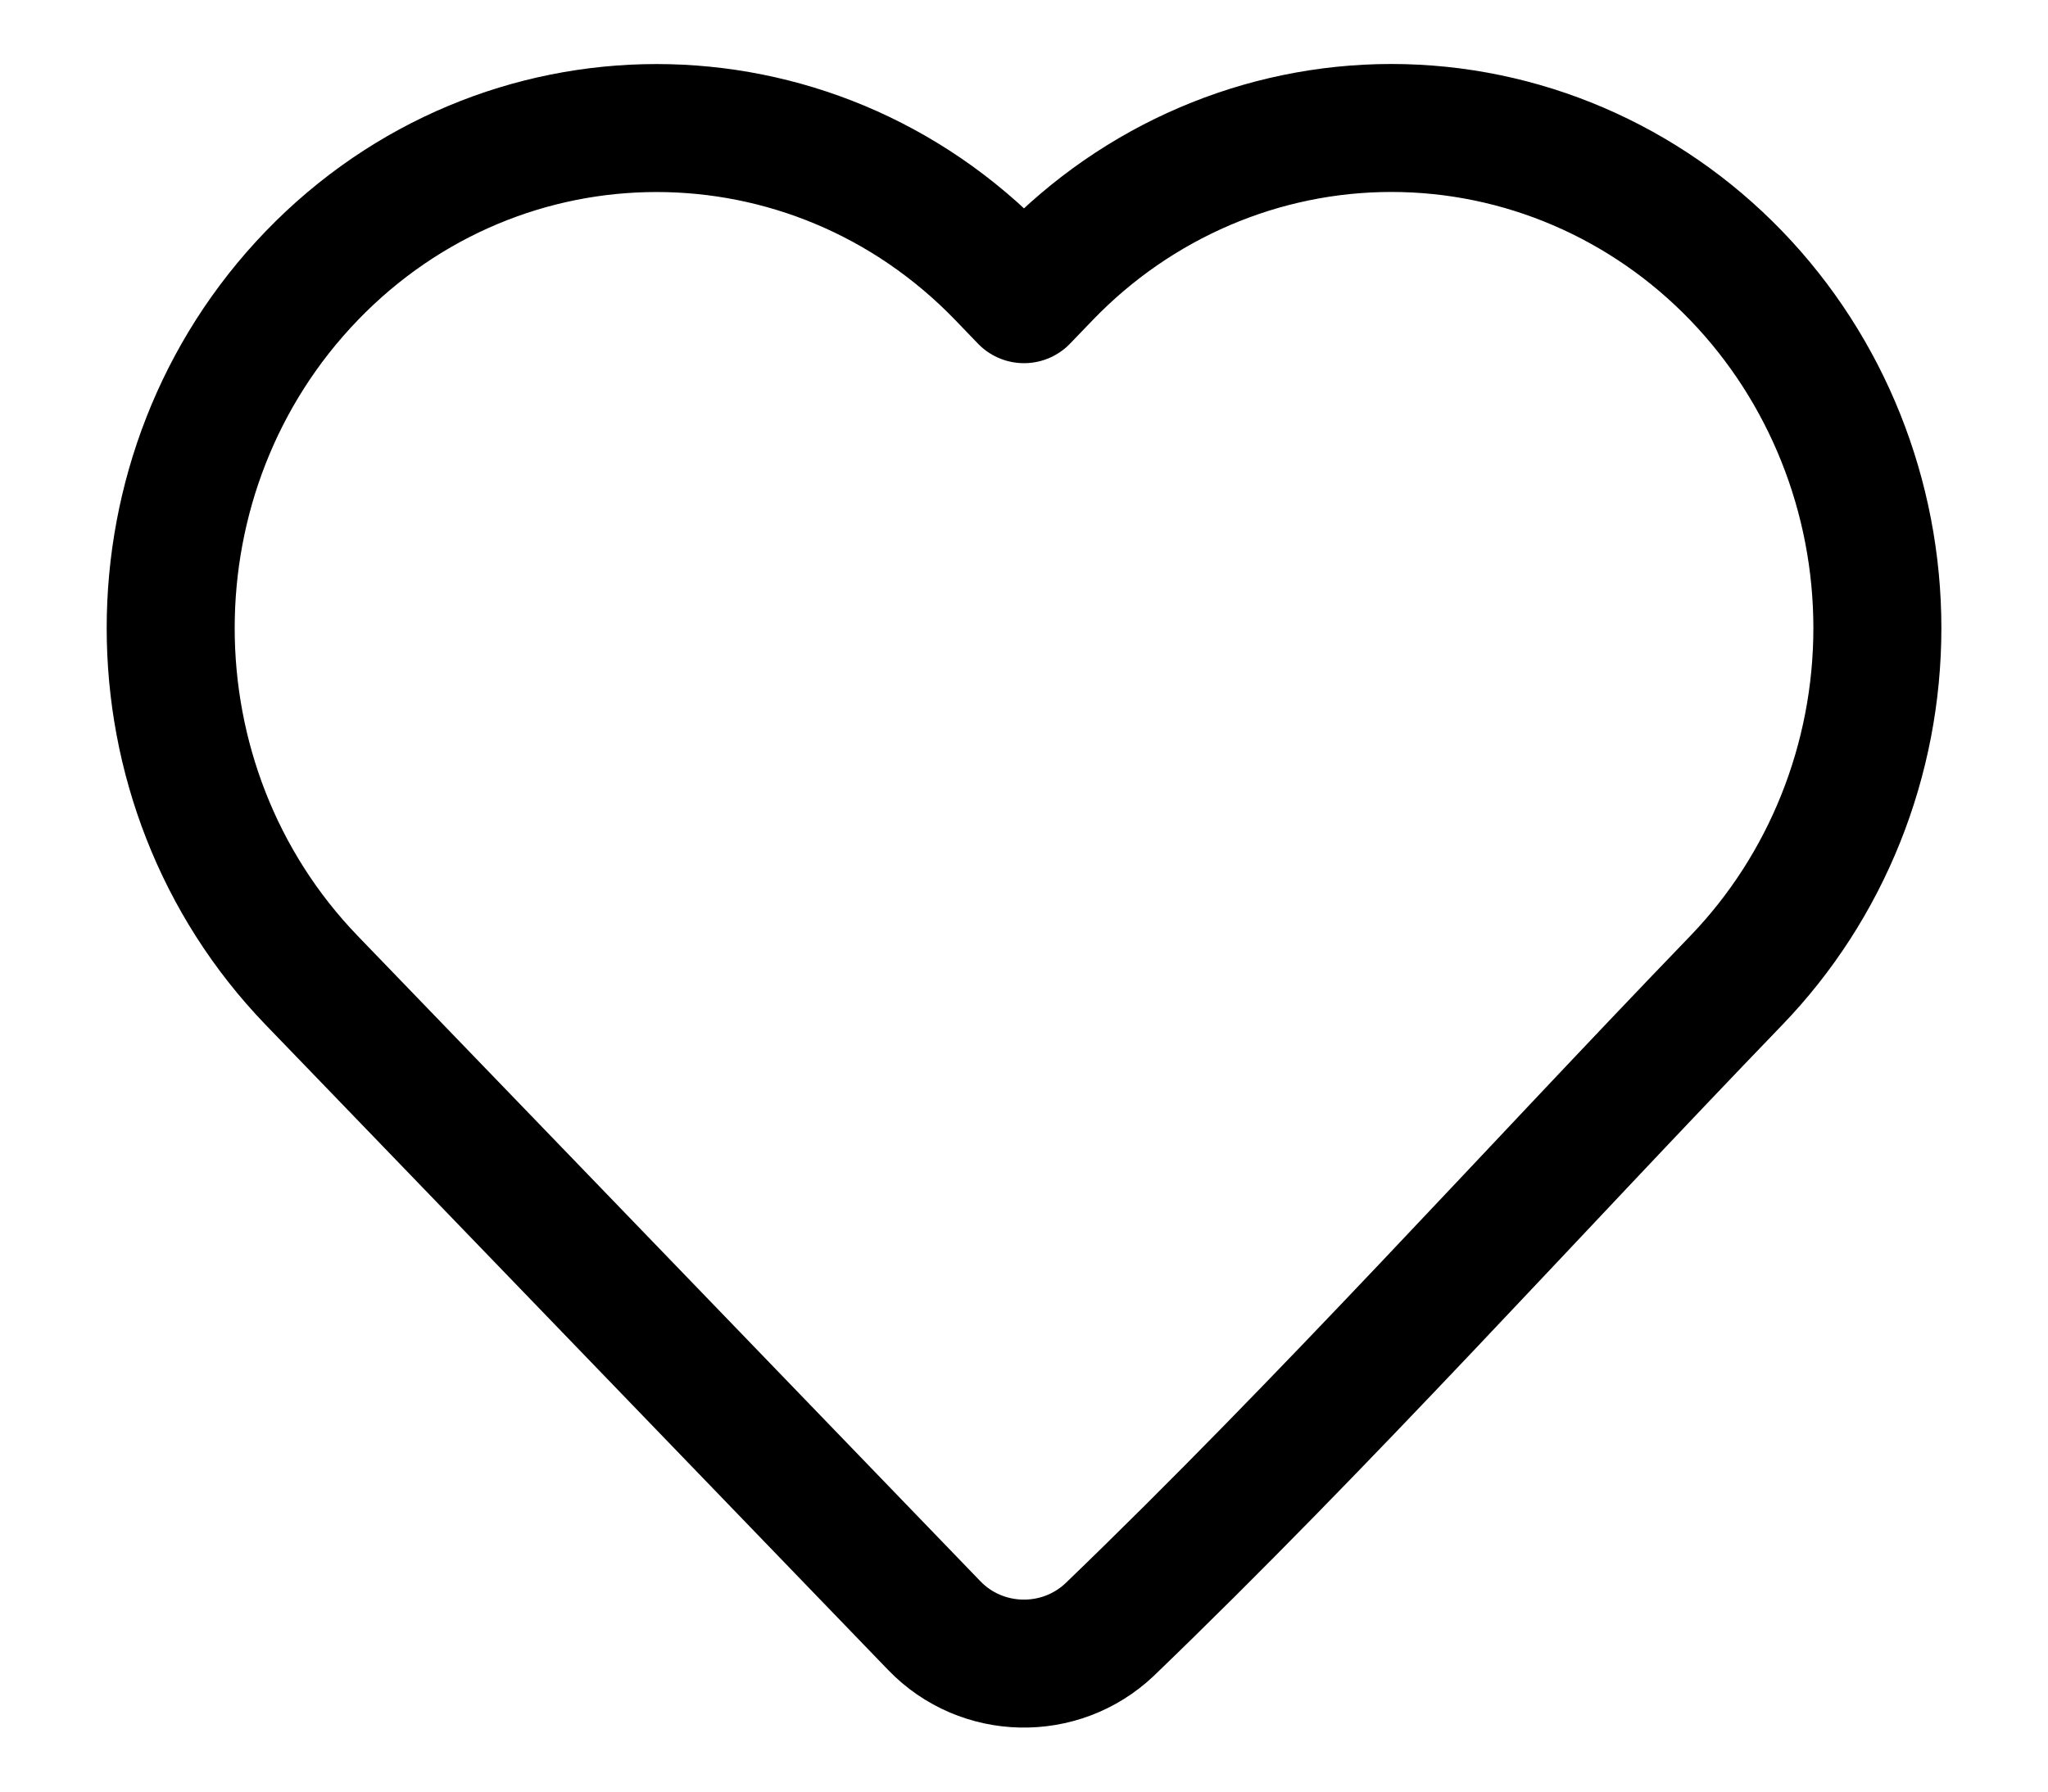 <svg width="16" height="14" viewBox="0 0 16 14" fill="none" xmlns="http://www.w3.org/2000/svg">
<path d="M14.667 4.908C14.667 5.939 14.271 6.929 13.564 7.662C11.937 9.349 10.358 11.107 8.67 12.733C8.283 13.1 7.669 13.087 7.299 12.703L2.436 7.662C0.966 6.138 0.966 3.678 2.436 2.154C3.92 0.616 6.339 0.616 7.823 2.154L8 2.338L8.177 2.154C8.888 1.416 9.858 1 10.87 1C11.883 1 12.852 1.416 13.564 2.154C14.271 2.887 14.667 3.877 14.667 4.908Z" stroke="black" stroke-linejoin="round"/>
</svg>
